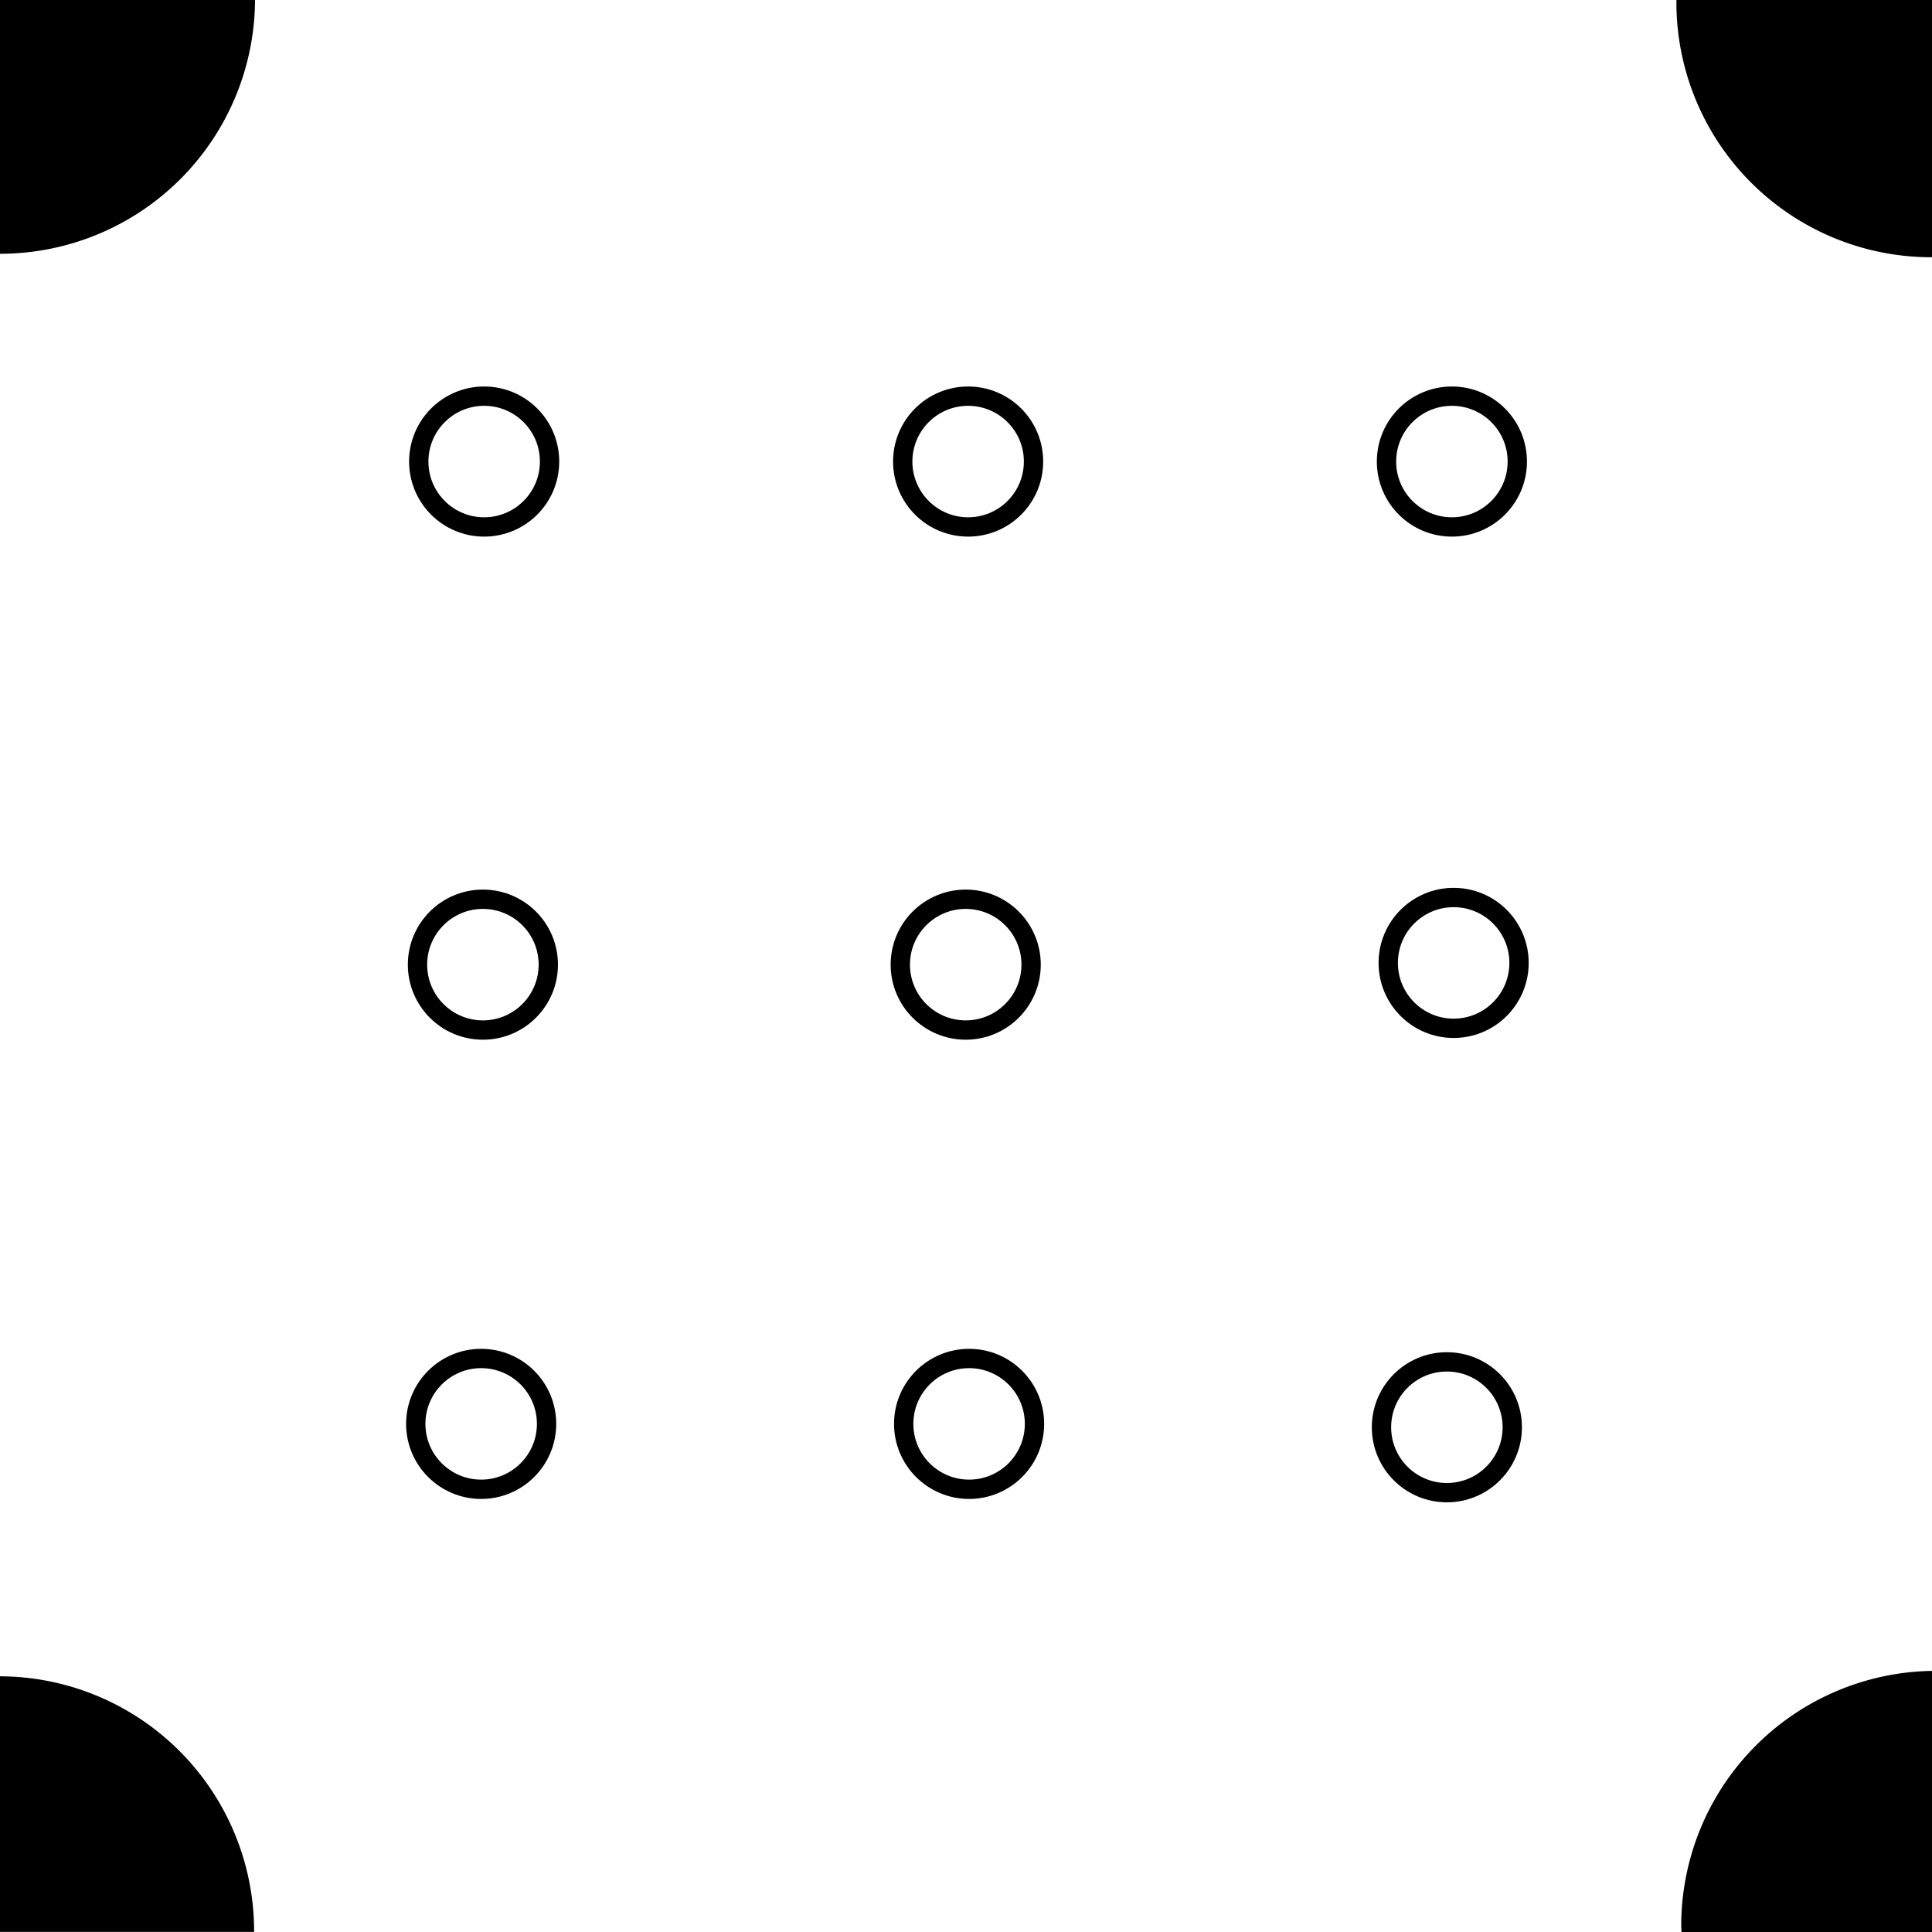 <?xml version="1.0" encoding="UTF-8" standalone="no"?>
<!-- Created with Inkscape (http://www.inkscape.org/) -->

<svg
   xmlns:dc="http://purl.org/dc/elements/1.1/"
   xmlns:cc="http://creativecommons.org/ns#"
   xmlns:rdf="http://www.w3.org/1999/02/22-rdf-syntax-ns#"
   xmlns:svg="http://www.w3.org/2000/svg"
   xmlns="http://www.w3.org/2000/svg"
   xmlns:sodipodi="http://sodipodi.sourceforge.net/DTD/sodipodi-0.dtd"
   xmlns:inkscape="http://www.inkscape.org/namespaces/inkscape"
   width="20mm"
   height="20mm"
   viewBox="0 0 20 20"
   version="1.1"
   id="svg8"
   inkscape:version="0.92.5 (2060ec1f9f, 2020-04-08)"
   sodipodi:docname="Field_bg.svg">
  <defs
     id="defs2" />
  <sodipodi:namedview
     id="base"
     pagecolor="#ffffff"
     bordercolor="#666666"
     borderopacity="1.0"
     inkscape:pageopacity="0.0"
     inkscape:pageshadow="2"
     inkscape:zoom="4"
     inkscape:cx="1.166174"
     inkscape:cy="-9.4046848"
     inkscape:document-units="mm"
     inkscape:current-layer="layer1"
     showgrid="false"
     inkscape:snap-page="true"
     showguides="true"
     inkscape:guide-bbox="true"
     inkscape:window-width="1920"
     inkscape:window-height="1009"
     inkscape:window-x="0"
     inkscape:window-y="0"
     inkscape:window-maximized="1">
    <sodipodi:guide
       position="1.637,10"
       orientation="0,1"
       id="guide819"
       inkscape:locked="false" />
    <sodipodi:guide
       position="4.747,2.7815502e-07"
       orientation="0,1"
       id="guide821"
       inkscape:locked="false" />
    <sodipodi:guide
       position="10,5.659"
       orientation="1,0"
       id="guide823"
       inkscape:locked="false" />
    <sodipodi:guide
       position="0,4.934"
       orientation="1,0"
       id="guide825"
       inkscape:locked="false" />
    <sodipodi:guide
       position="5.005,7.647"
       orientation="1,0"
       id="guide878"
       inkscape:locked="false" />
    <sodipodi:guide
       position="0.866,7.603"
       orientation="0,1"
       id="guide839"
       inkscape:locked="false" />
    <sodipodi:guide
       position="2.339,2.62"
       orientation="0,1"
       id="guide841"
       inkscape:locked="false" />
    <sodipodi:guide
       position="2.503,5.005"
       orientation="1,0"
       id="guide843"
       inkscape:locked="false" />
    <sodipodi:guide
       position="7.509,5.005"
       orientation="1,0"
       id="guide845"
       inkscape:locked="false" />
    <sodipodi:guide
       position="5.005,11.276"
       orientation="0,1"
       id="guide849"
       inkscape:locked="false" />
  </sodipodi:namedview>
  <g
     inkscape:label="Layer 1"
     inkscape:groupmode="layer"
     id="layer1"
     transform="translate(0,-277)">
    <rect
       style="fill:#ffffff;fill-opacity:1;stroke:none;stroke-width:0.529;stroke-opacity:1"
       id="rect817"
       width="20"
       height="20"
       x="4.7683716e-07"
       y="277" />
    <path
       style="fill:none;stroke:#000000;stroke-width:0;stroke-linecap:butt;stroke-linejoin:miter;stroke-miterlimit:4;stroke-dasharray:none;stroke-opacity:1"
       d="M 4.7202149e-7,282.126 14.92,297"
       id="path833"
       inkscape:connector-curvature="0" />
    <circle
       style="fill:#ffffff;fill-opacity:1;stroke:#000000;stroke-width:0.2;stroke-miterlimit:4;stroke-dasharray:none;stroke-opacity:1"
       id="path3788"
       cx="5.012"
       cy="281.778"
       r="0.677" />
    <circle
       r="0.677"
       cy="281.778"
       cx="10.022"
       id="circle3790"
       style="fill:#ffffff;fill-opacity:1;stroke:#000000;stroke-width:0.2;stroke-miterlimit:4;stroke-dasharray:none;stroke-opacity:1" />
    <circle
       r="0.677"
       cy="281.778"
       cx="15.03"
       id="circle3790-3"
       style="fill:#ffffff;fill-opacity:1;stroke:#000000;stroke-width:0.2;stroke-miterlimit:4;stroke-dasharray:none;stroke-opacity:1" />
    <circle
       r="0.677"
       cy="286.986"
       cx="4.999"
       id="circle3790-6"
       style="fill:#ffffff;fill-opacity:1;stroke:#000000;stroke-width:0.2;stroke-miterlimit:4;stroke-dasharray:none;stroke-opacity:1" />
    <circle
       r="0.677"
       cy="286.986"
       cx="9.997"
       id="circle3790-7"
       style="fill:#ffffff;fill-opacity:1;stroke:#000000;stroke-width:0.2;stroke-miterlimit:4;stroke-dasharray:none;stroke-opacity:1" />
    <circle
       r="0.677"
       cy="286.968"
       cx="15.048"
       id="circle3790-5"
       style="fill:#ffffff;fill-opacity:1;stroke:#000000;stroke-width:0.2;stroke-miterlimit:4;stroke-dasharray:none;stroke-opacity:1" />
    <circle
       r="0.677"
       cy="291.74"
       cx="4.981"
       id="circle3790-35"
       style="fill:#ffffff;fill-opacity:1;stroke:#000000;stroke-width:0.2;stroke-miterlimit:4;stroke-dasharray:none;stroke-opacity:1" />
    <circle
       r="0.677"
       cy="291.74"
       cx="10.032"
       id="circle3790-62"
       style="fill:#ffffff;fill-opacity:1;stroke:#000000;stroke-width:0.2;stroke-miterlimit:4;stroke-dasharray:none;stroke-opacity:1" />
    <circle
       r="0.677"
       cy="291.775"
       cx="14.978"
       id="circle3790-9"
       style="fill:#ffffff;fill-opacity:1;stroke:#000000;stroke-width:0.2;stroke-miterlimit:4;stroke-dasharray:none;stroke-opacity:1" />
    <path
       inkscape:connector-curvature="0"
       style="fill:#000000;fill-opacity:1;stroke:none;stroke-width:0.529;stroke-opacity:1"
       d="m 4.7683716e-7,277 v 2.627 a 2.639,2.639 0 0 0 0.002,0 A 2.639,2.639 0 0 0 2.64,277 Z"
       id="path815" />
    <path
       inkscape:connector-curvature="0"
       style="fill:#000000;fill-opacity:1;stroke:none;stroke-width:0.529;stroke-opacity:1"
       d="m 4.7683716e-7,294.353 v 2.646 H 2.63 a 2.639,2.639 0 0 0 5.16e-4,-0.008 A 2.639,2.639 0 0 0 4.7683716e-7,294.353 Z"
       id="path815-3" />
    <path
       inkscape:connector-curvature="0"
       style="fill:#000000;fill-opacity:1;stroke:none;stroke-width:0.529;stroke-opacity:1"
       d="m 20,294.297 a 2.639,2.639 0 0 0 -2.596,2.637 2.639,2.639 0 0 0 0.003,0.066 h 2.593 z"
       id="path815-3-6" />
    <path
       inkscape:connector-curvature="0"
       style="fill:#000000;fill-opacity:1;stroke:none;stroke-width:0.529;stroke-opacity:1"
       d="m 17.355,277 a 2.639,2.639 0 0 0 -0.001,0.024 2.639,2.639 0 0 0 2.639,2.639 2.639,2.639 0 0 0 0.007,-5.3e-4 V 277 Z"
       id="path815-3-7" />
  </g>
</svg>
